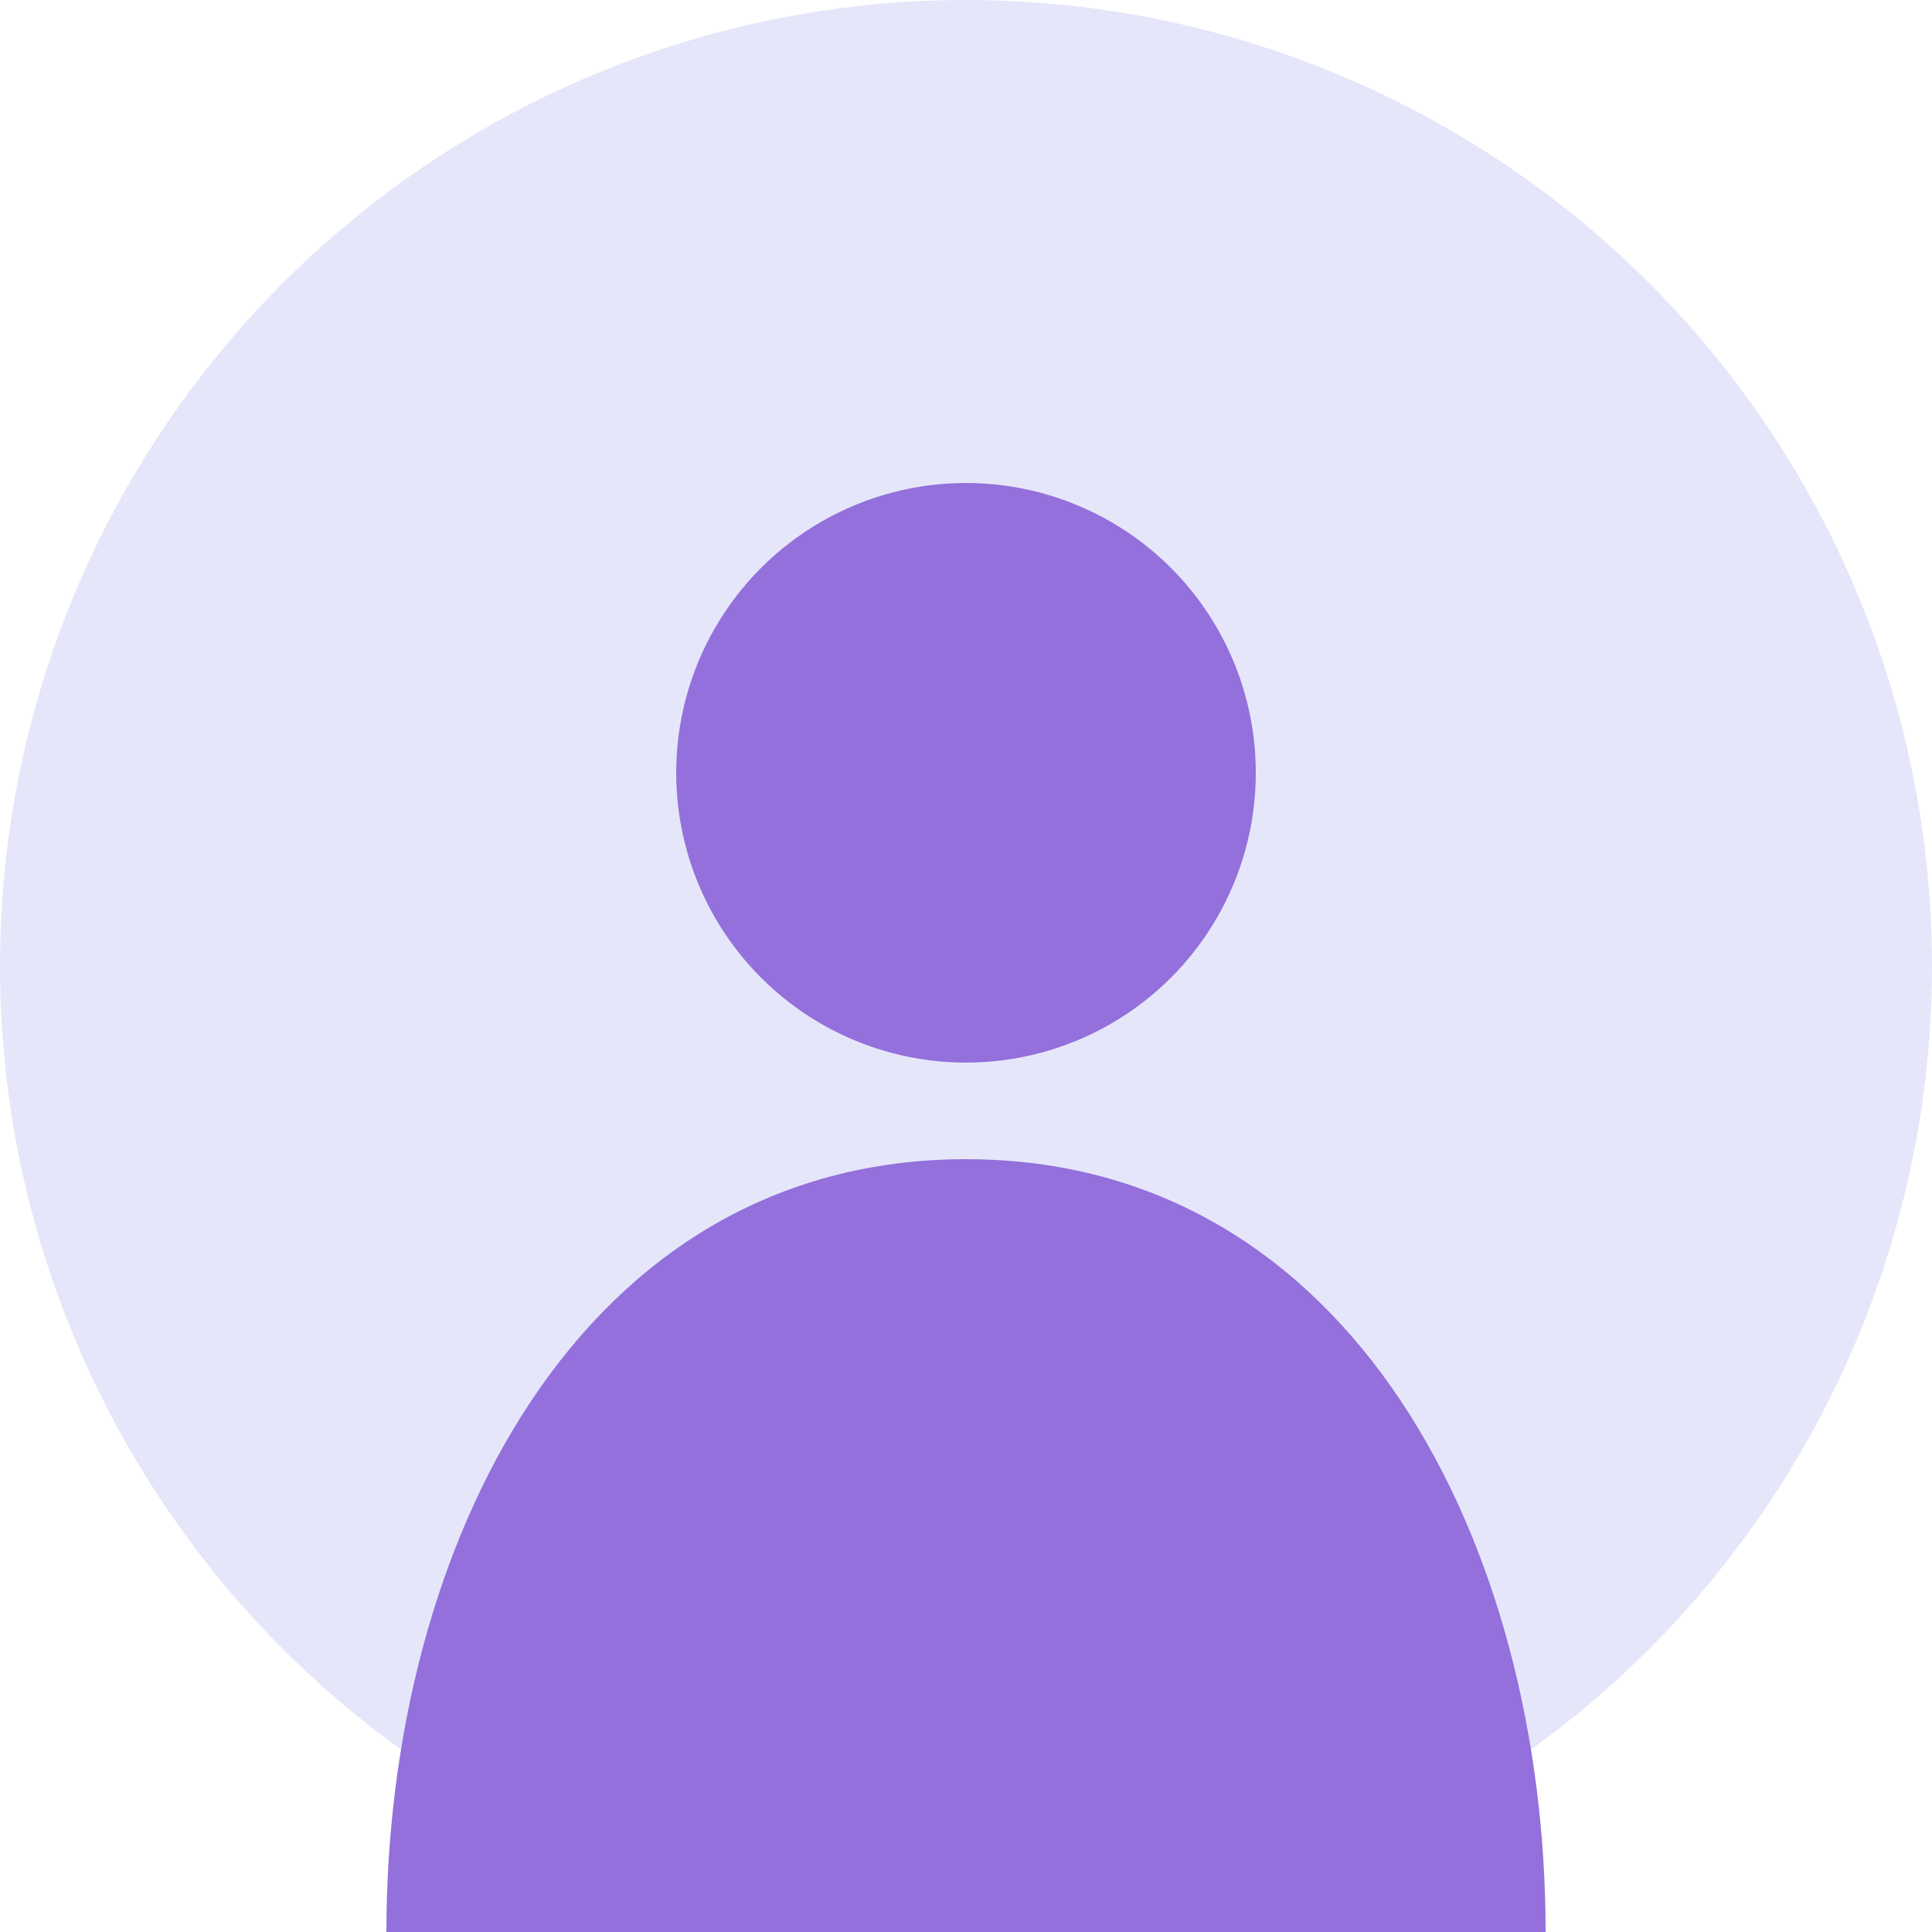<svg xmlns="http://www.w3.org/2000/svg" viewBox="0 0 200 200">
  <circle cx="100" cy="100" r="100" fill="#e6e6fa"/>
  <circle cx="100" cy="80" r="30" fill="#9370db"/>
  <path d="M100 120 C60 120, 40 160, 40 200 L160 200 C160 160, 140 120, 100 120 Z" fill="#9370db"/>
</svg>
